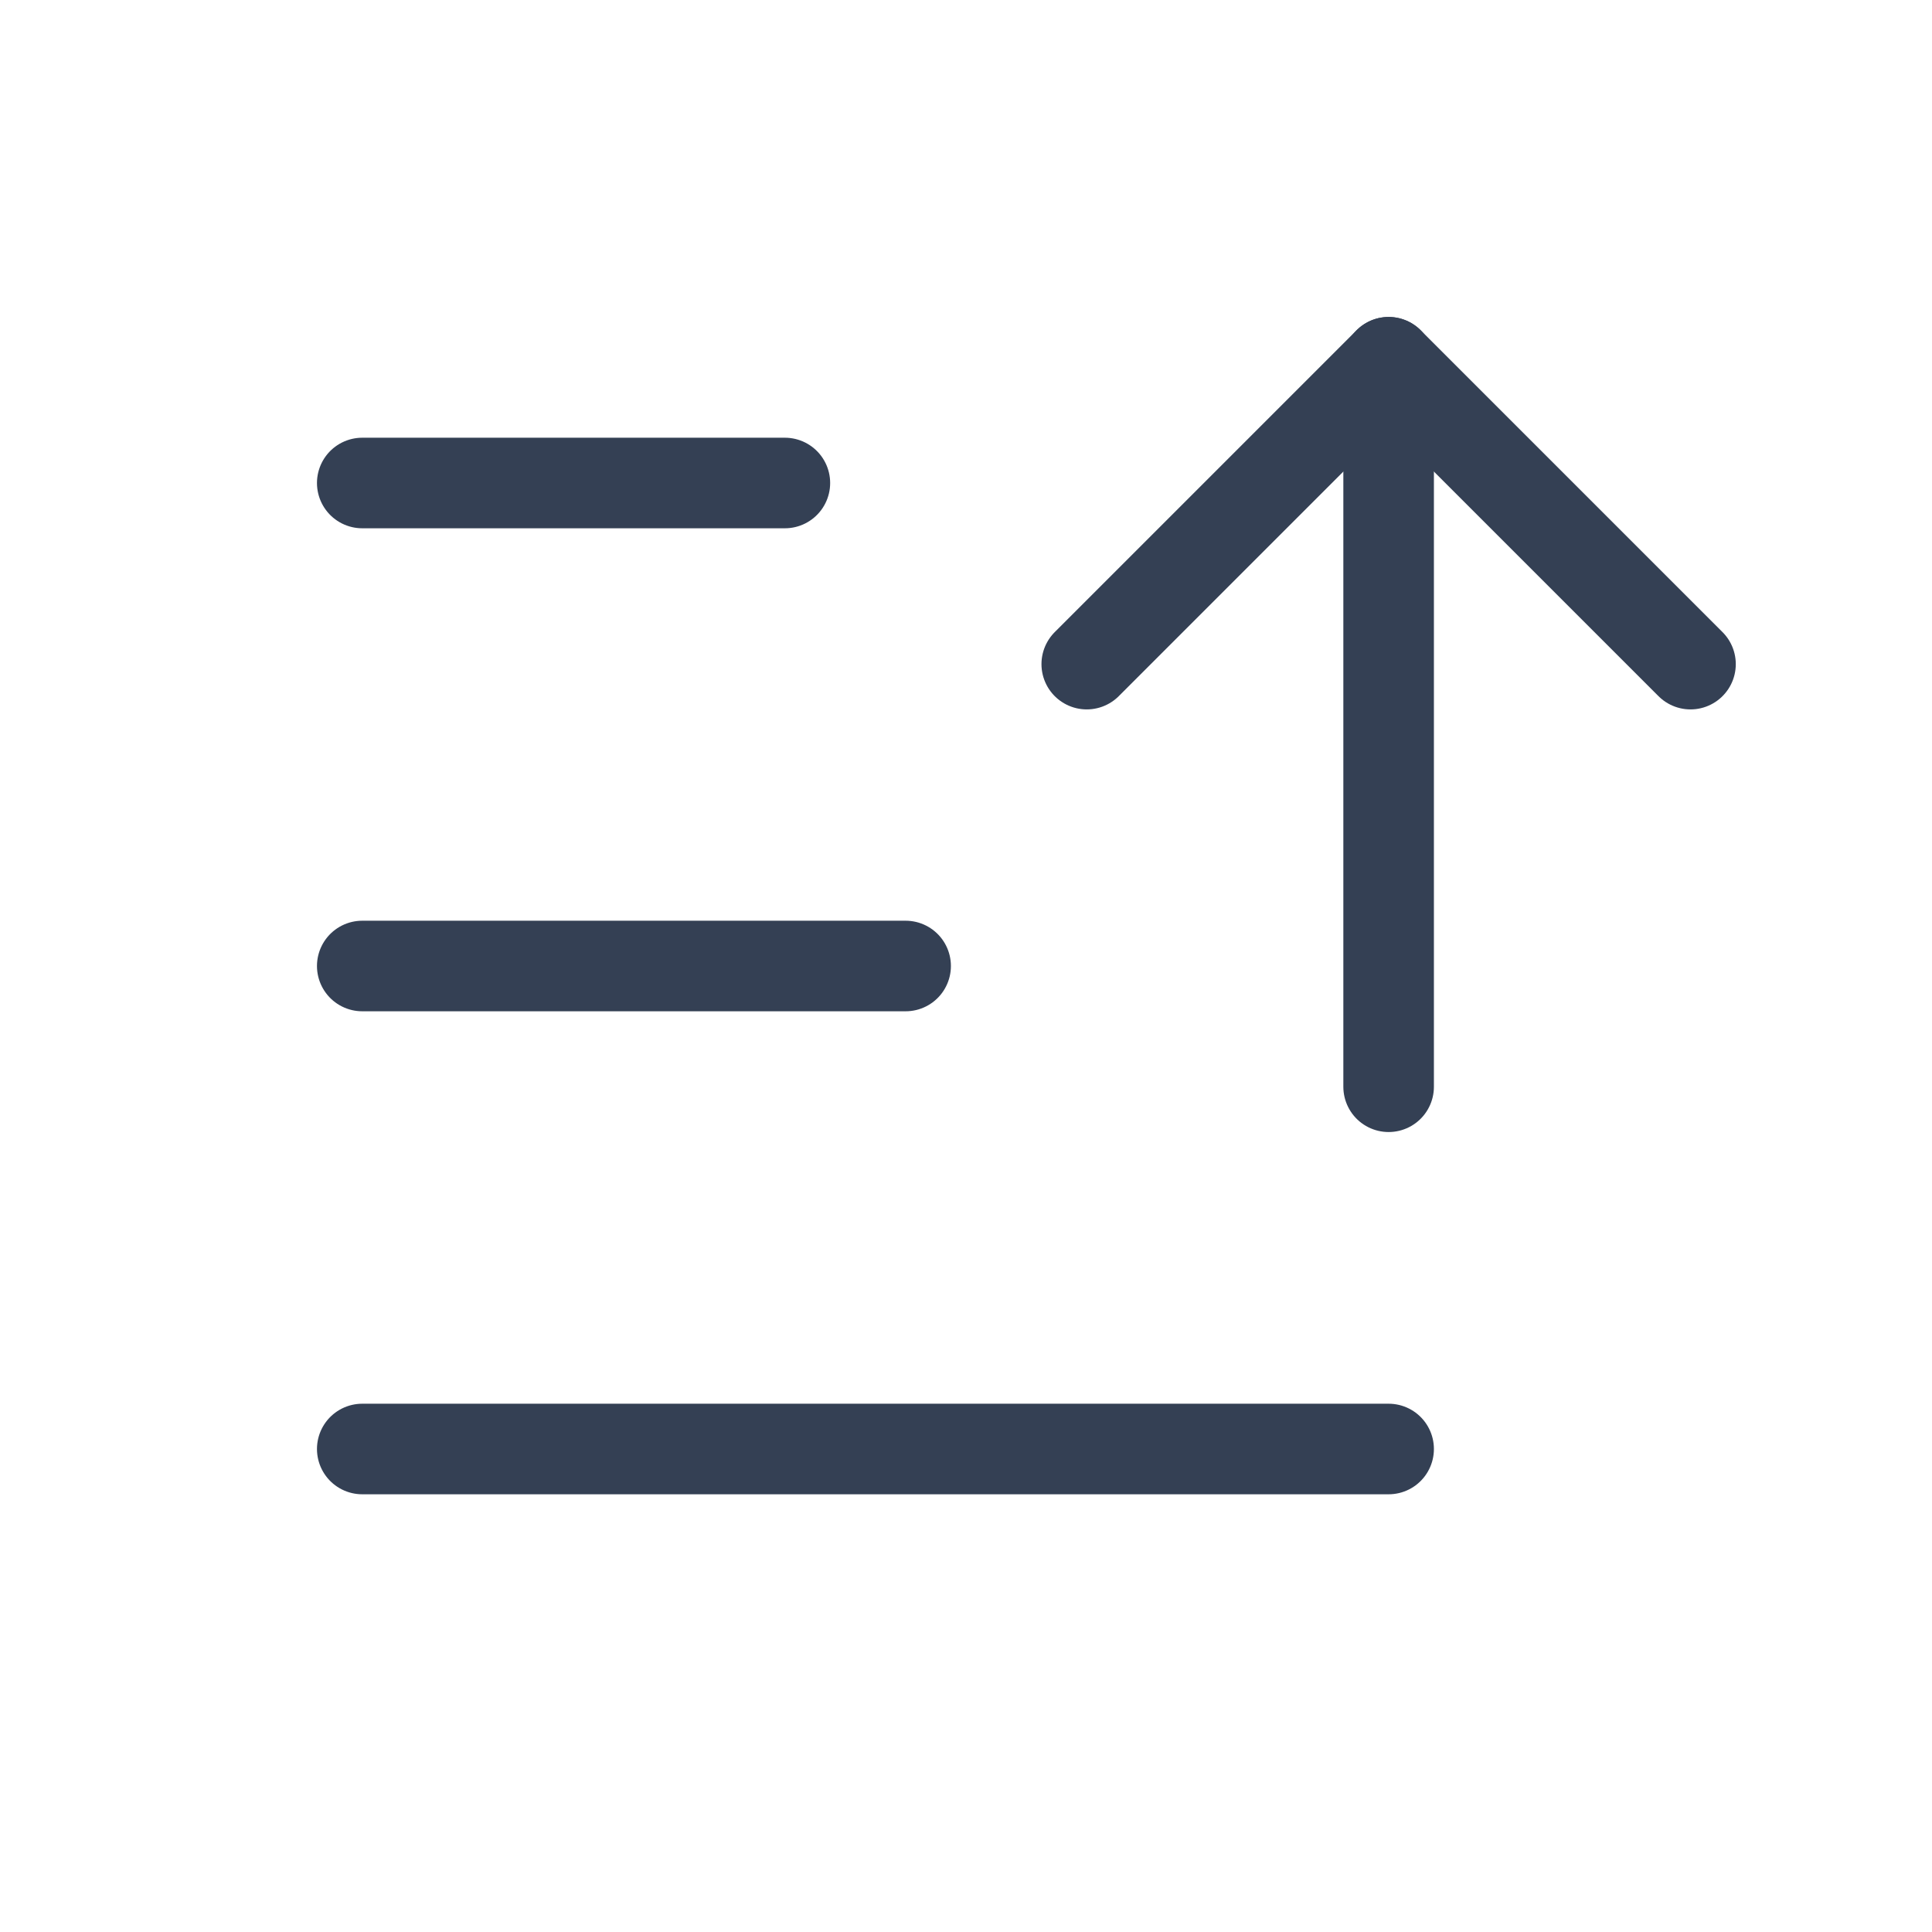 <svg width="32" height="32" viewBox="0 0 32 32" fill="none" xmlns="http://www.w3.org/2000/svg">
<path d="M18 11L23 6L28 11" stroke="#344054" stroke-width="1.5" stroke-linecap="round" stroke-linejoin="round"/>
<path d="M23 18V6" stroke="#344054" stroke-width="1.5" stroke-linecap="round" stroke-linejoin="round"/>
<path d="M6 16H15" stroke="#344054" stroke-width="1.5" stroke-linecap="round" stroke-linejoin="round"/>
<path d="M6 8H13" stroke="#344054" stroke-width="1.5" stroke-linecap="round" stroke-linejoin="round"/>
<path d="M6 24H23" stroke="#344054" stroke-width="1.5" stroke-linecap="round" stroke-linejoin="round"/>
</svg>
